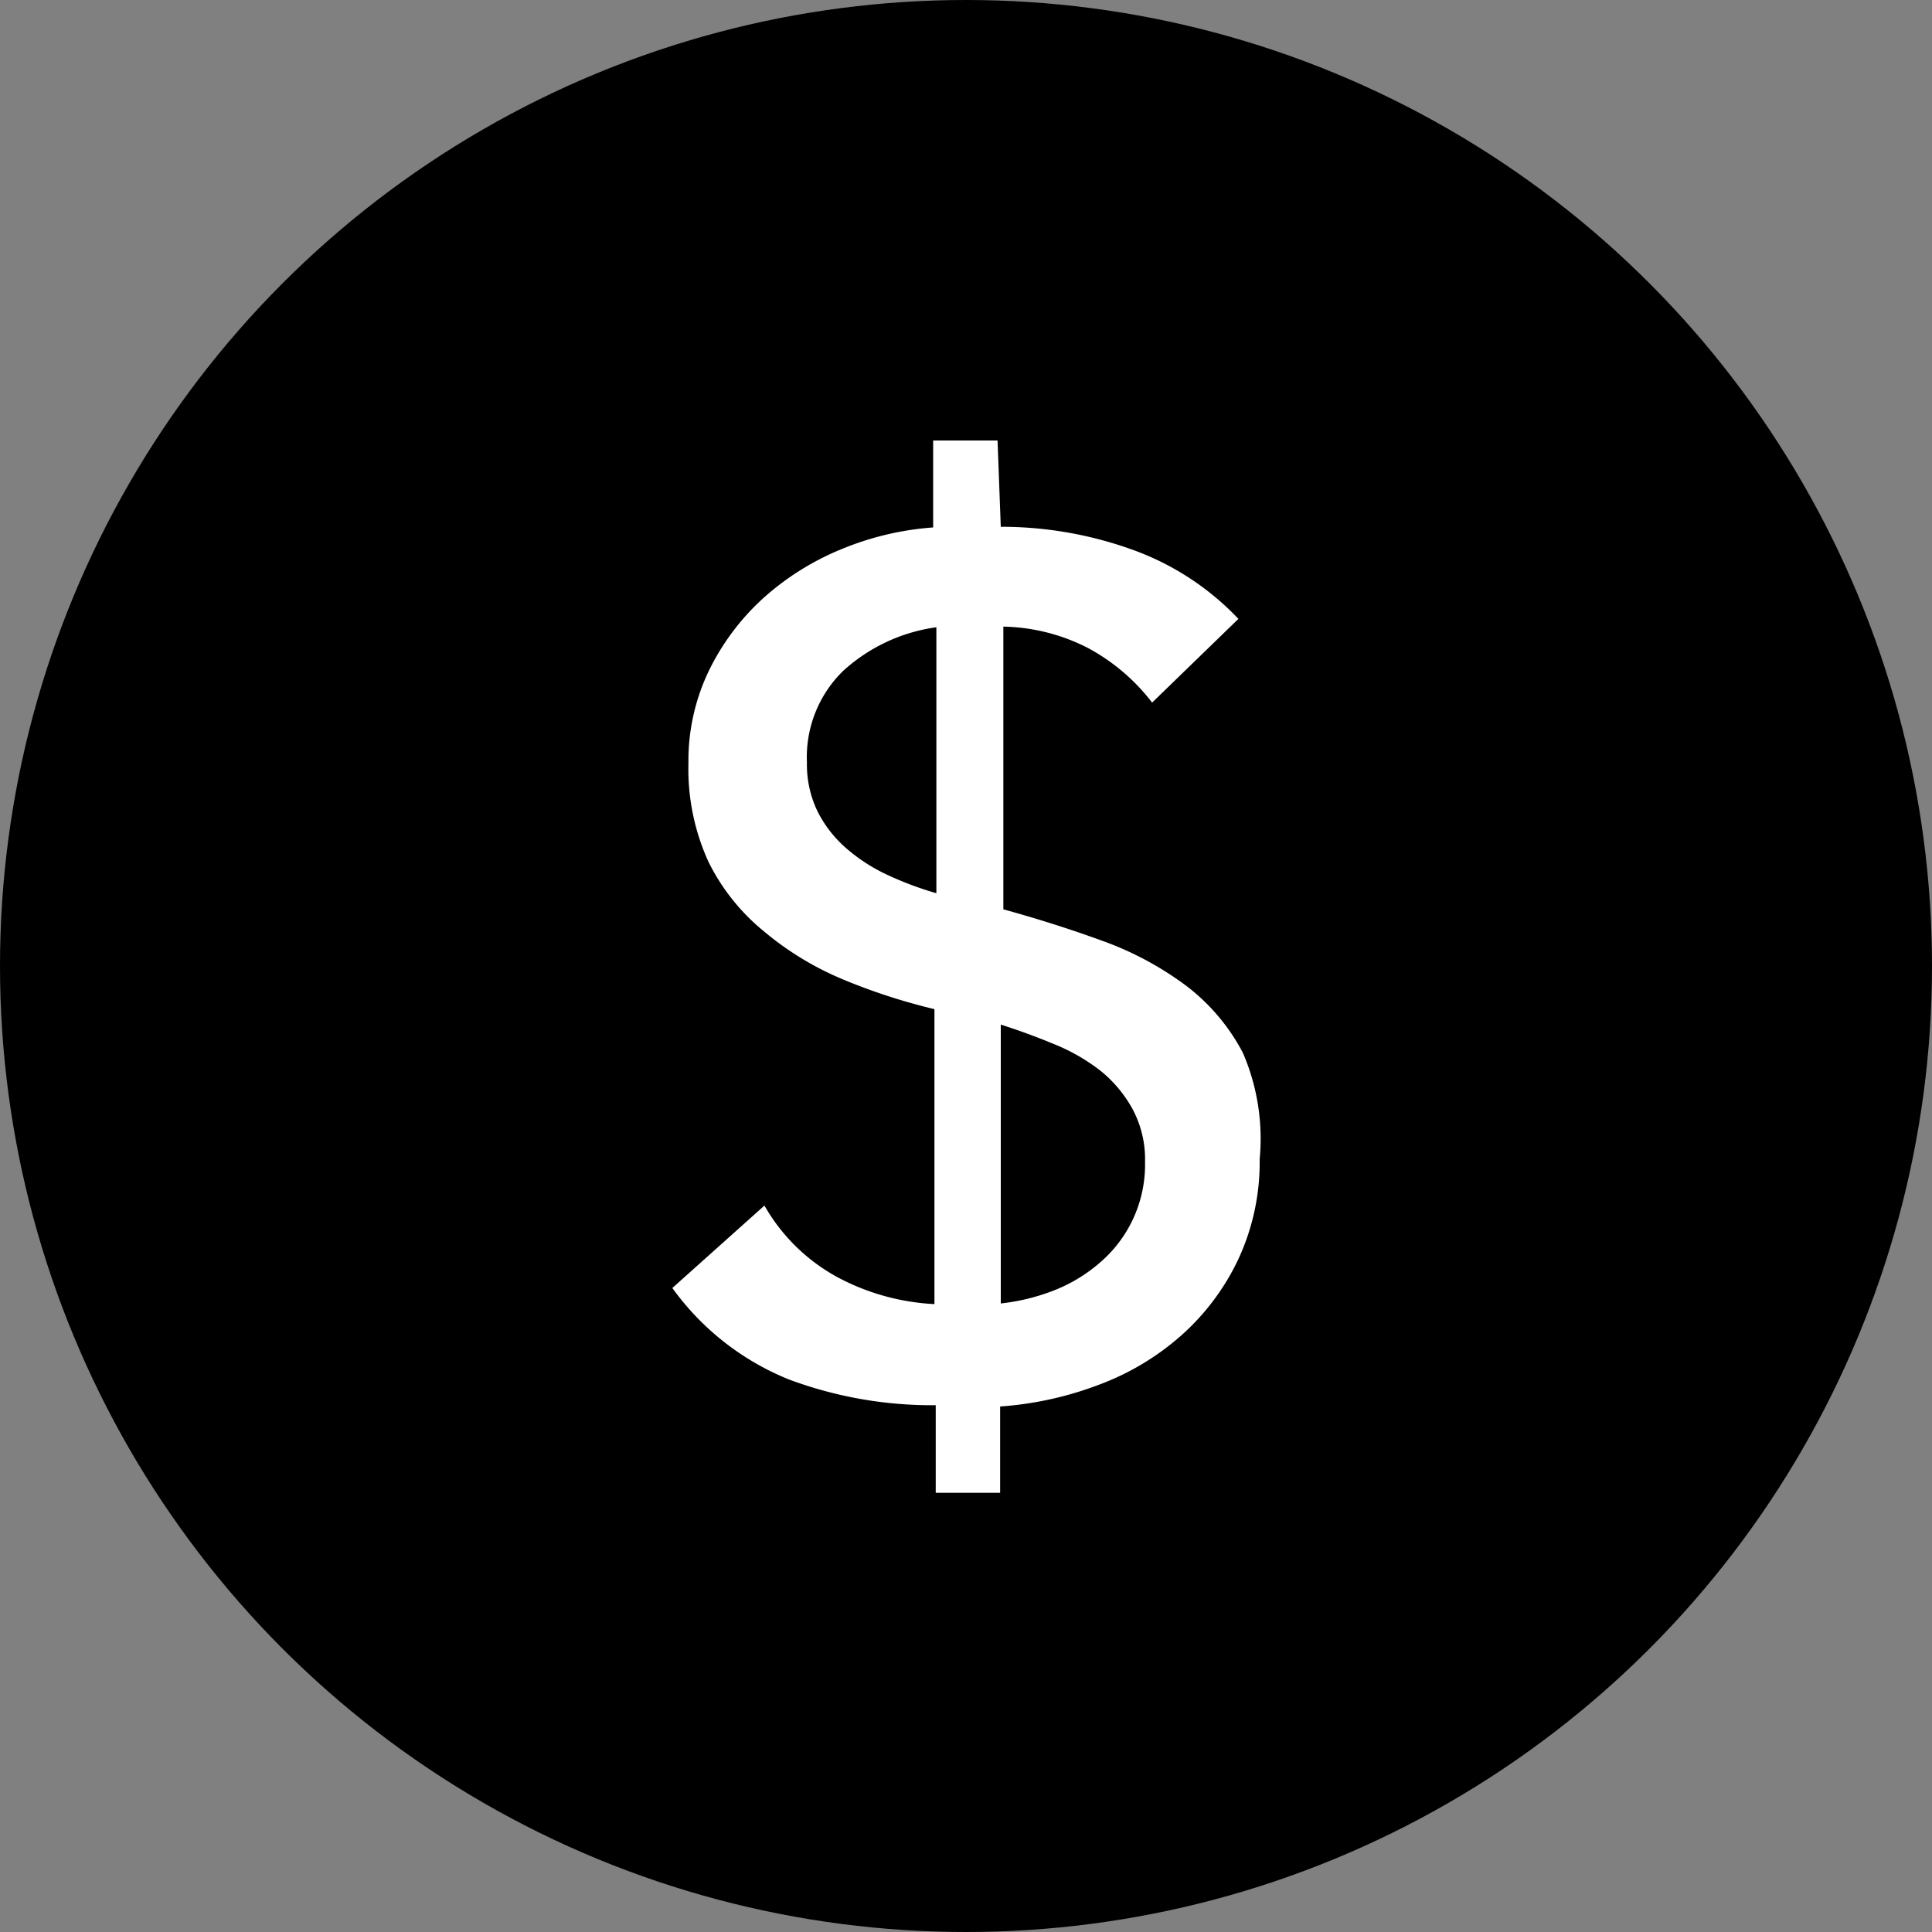 <svg xmlns="http://www.w3.org/2000/svg" viewBox="0 0 30 30"><rect x="0" y="0" width="30" height="30" fill="#808080" stroke="none"/><defs><style>.withdraw-cls-2{fill:#fff;}</style></defs><title>BalanceIcon</title><g id="Layer_2" data-name="Layer 2"><g id="Navigation_Symbol" data-name="Navigation Symbol"><circle cx="15" cy="15" r="15"/><path class="withdraw-cls-2" d="M15.54,8.18a6,6,0,0,1,2,.34,4.24,4.24,0,0,1,1.69,1.09l-1.34,1.3a3.1,3.1,0,0,0-1-.85,3,3,0,0,0-1.31-.33v4.39l0,0q.8.22,1.54.49a5,5,0,0,1,1.29.69,3.13,3.13,0,0,1,.89,1.05A3.36,3.36,0,0,1,19.56,18a3.57,3.57,0,0,1-.33,1.55,3.69,3.69,0,0,1-.88,1.18,4.06,4.06,0,0,1-1.28.77,5.36,5.36,0,0,1-1.54.34v1.34h-1V21.82a6.36,6.36,0,0,1-2.28-.4A4.14,4.14,0,0,1,10.44,20l1.43-1.28A2.9,2.9,0,0,0,13,19.83a3.57,3.57,0,0,0,1.51.42V15.67a9.31,9.31,0,0,1-1.44-.47,4.74,4.74,0,0,1-1.21-.74A3.25,3.25,0,0,1,11,13.38a3.47,3.47,0,0,1-.31-1.53,3.22,3.22,0,0,1,.32-1.44,3.72,3.72,0,0,1,.84-1.12,4.18,4.18,0,0,1,1.21-.76,4.57,4.57,0,0,1,1.43-.34V6.84h1Zm-1,1.56a2.69,2.69,0,0,0-1.45.68,1.87,1.87,0,0,0-.56,1.42,1.67,1.67,0,0,0,.17.77,1.88,1.88,0,0,0,.45.57,2.71,2.71,0,0,0,.64.41,5.22,5.22,0,0,0,.75.28Zm1,10.5a3.23,3.23,0,0,0,.87-.22,2.45,2.45,0,0,0,.71-.45,2,2,0,0,0,.66-1.53,1.65,1.65,0,0,0-.2-.83,2,2,0,0,0-.5-.59,3,3,0,0,0-.72-.41q-.41-.17-.82-.3Z"/></g></g></svg>
